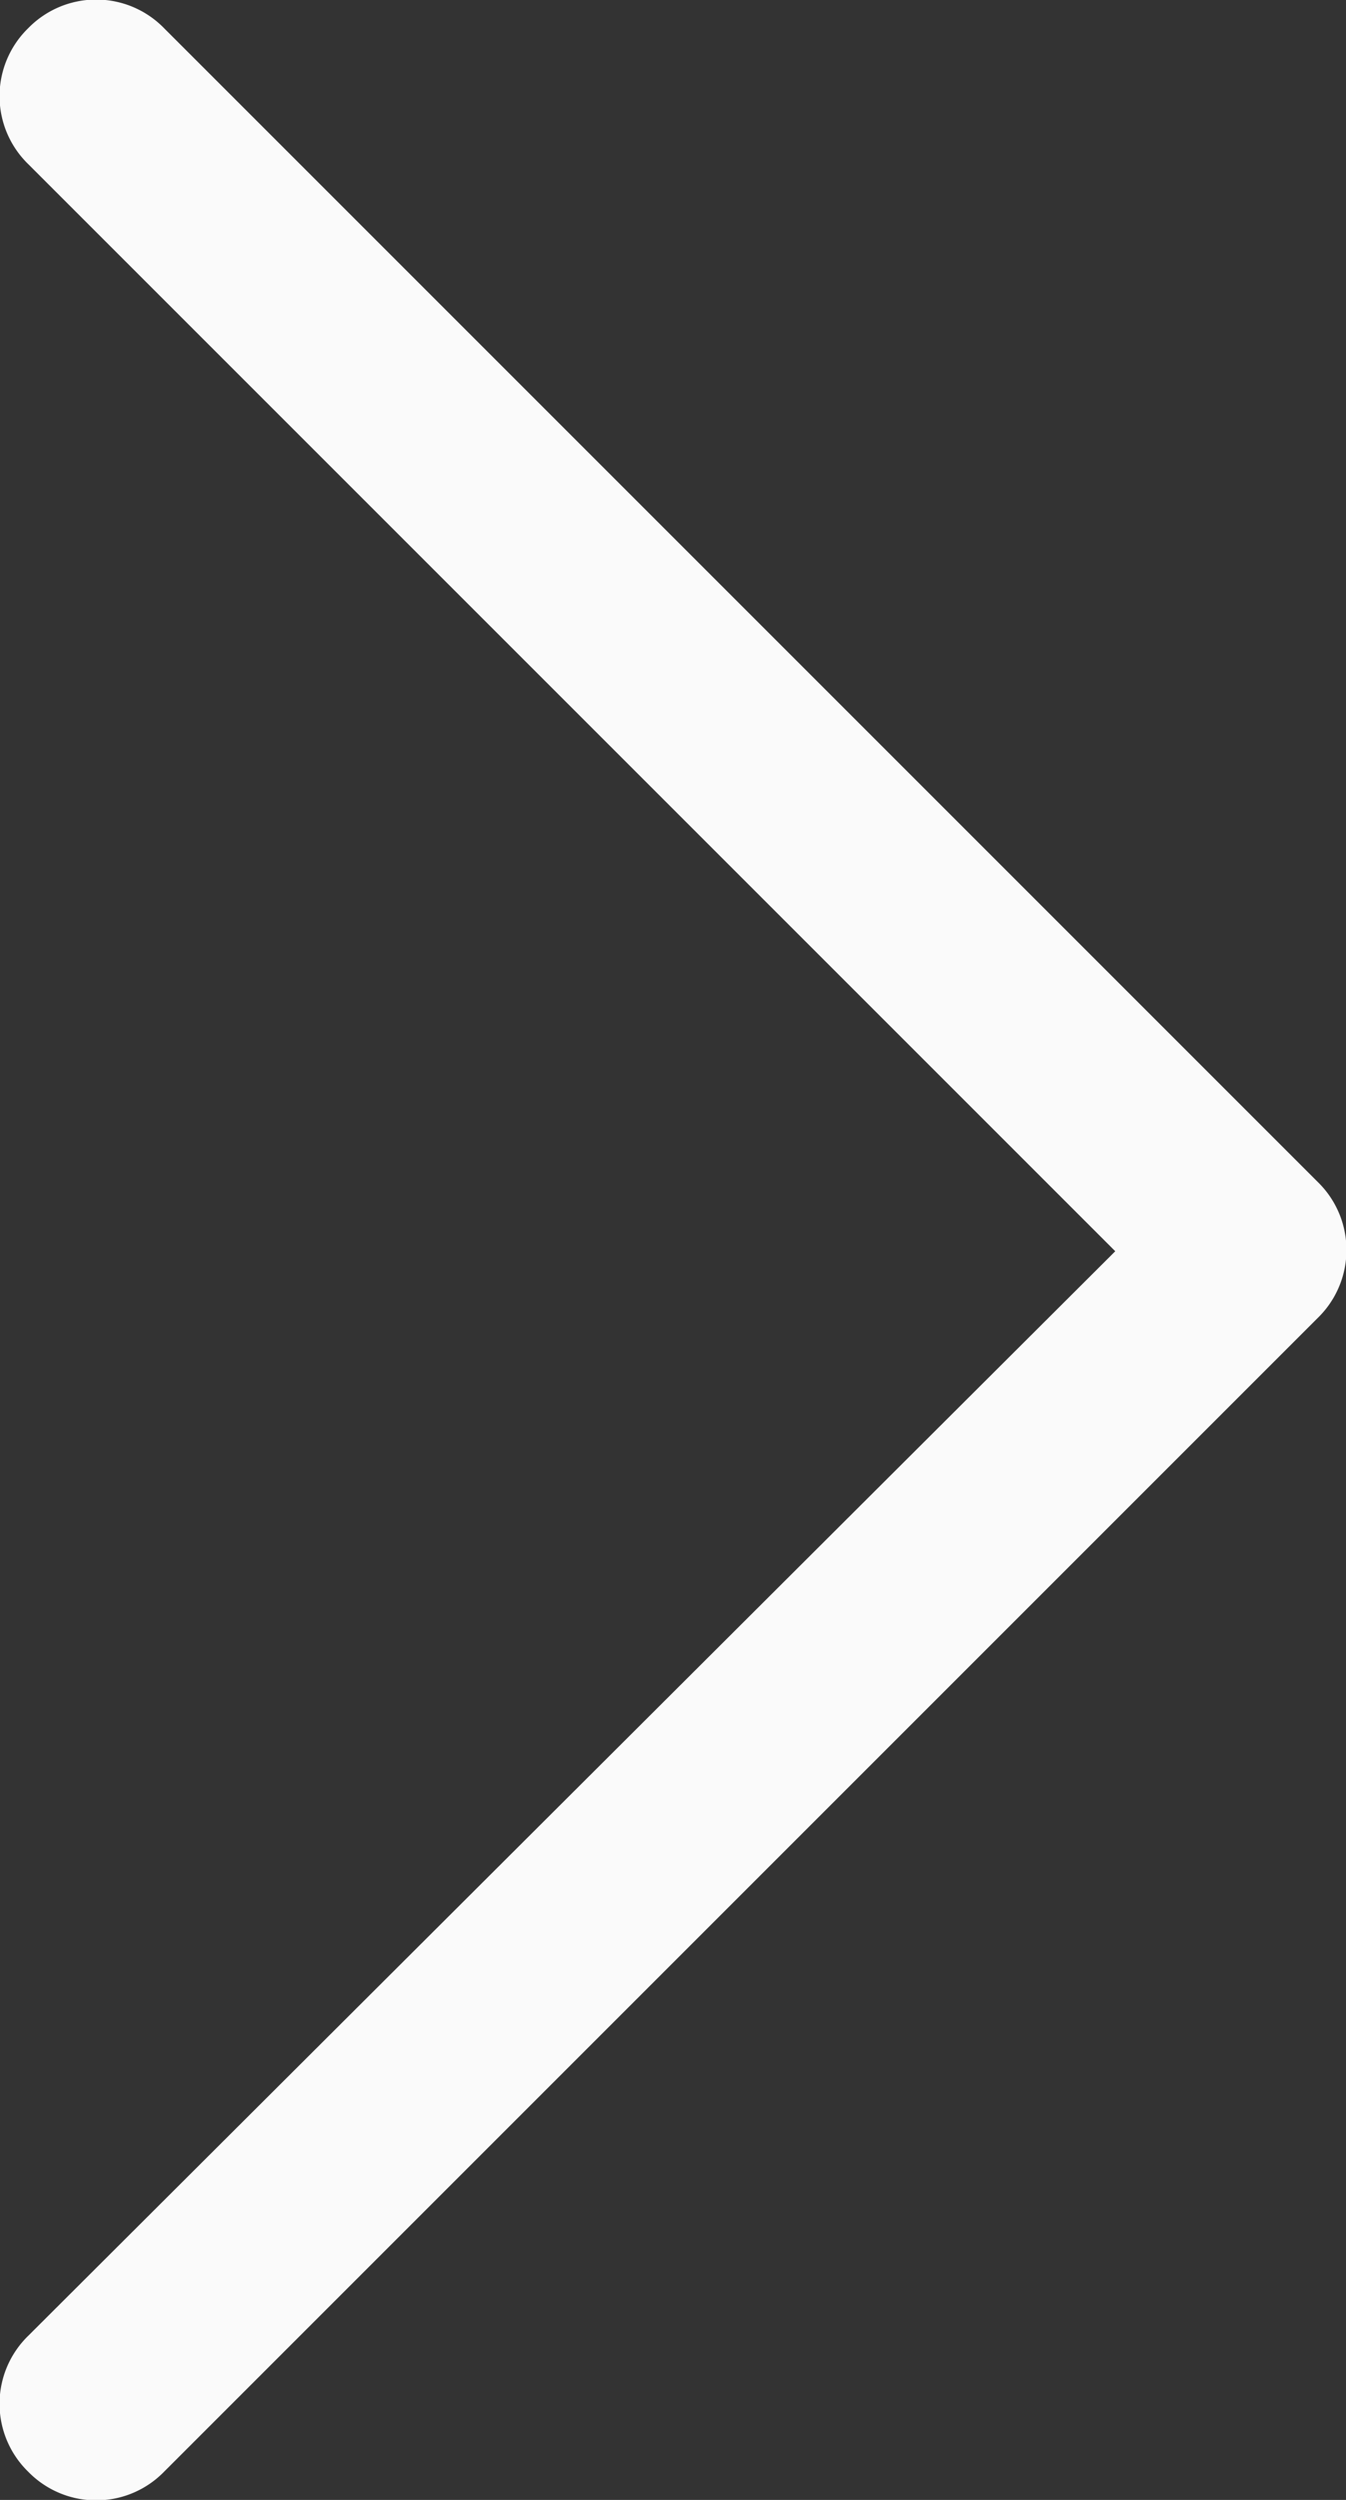 <svg xmlns="http://www.w3.org/2000/svg" viewBox="0 0 5.25 9.75"><rect x="0" y="0" width="5.25" height="9.75" fill="#333333" stroke="none"/><defs><style>.cls-1{fill:#fafafa;fill-rule:evenodd;}</style></defs><title>Asset 1</title><g id="Layer_2" data-name="Layer 2"><g id="Layer_1-2" data-name="Layer 1"><path class="cls-1" d="M.11.11a.37.37,0,0,1,.53,0h0l4.5,4.5a.37.37,0,0,1,0,.53h0L.64,9.64a.37.37,0,0,1-.53,0,.37.37,0,0,1,0-.53L4.35,4.88.11.64a.37.37,0,0,1,0-.53Z"/></g></g></svg>